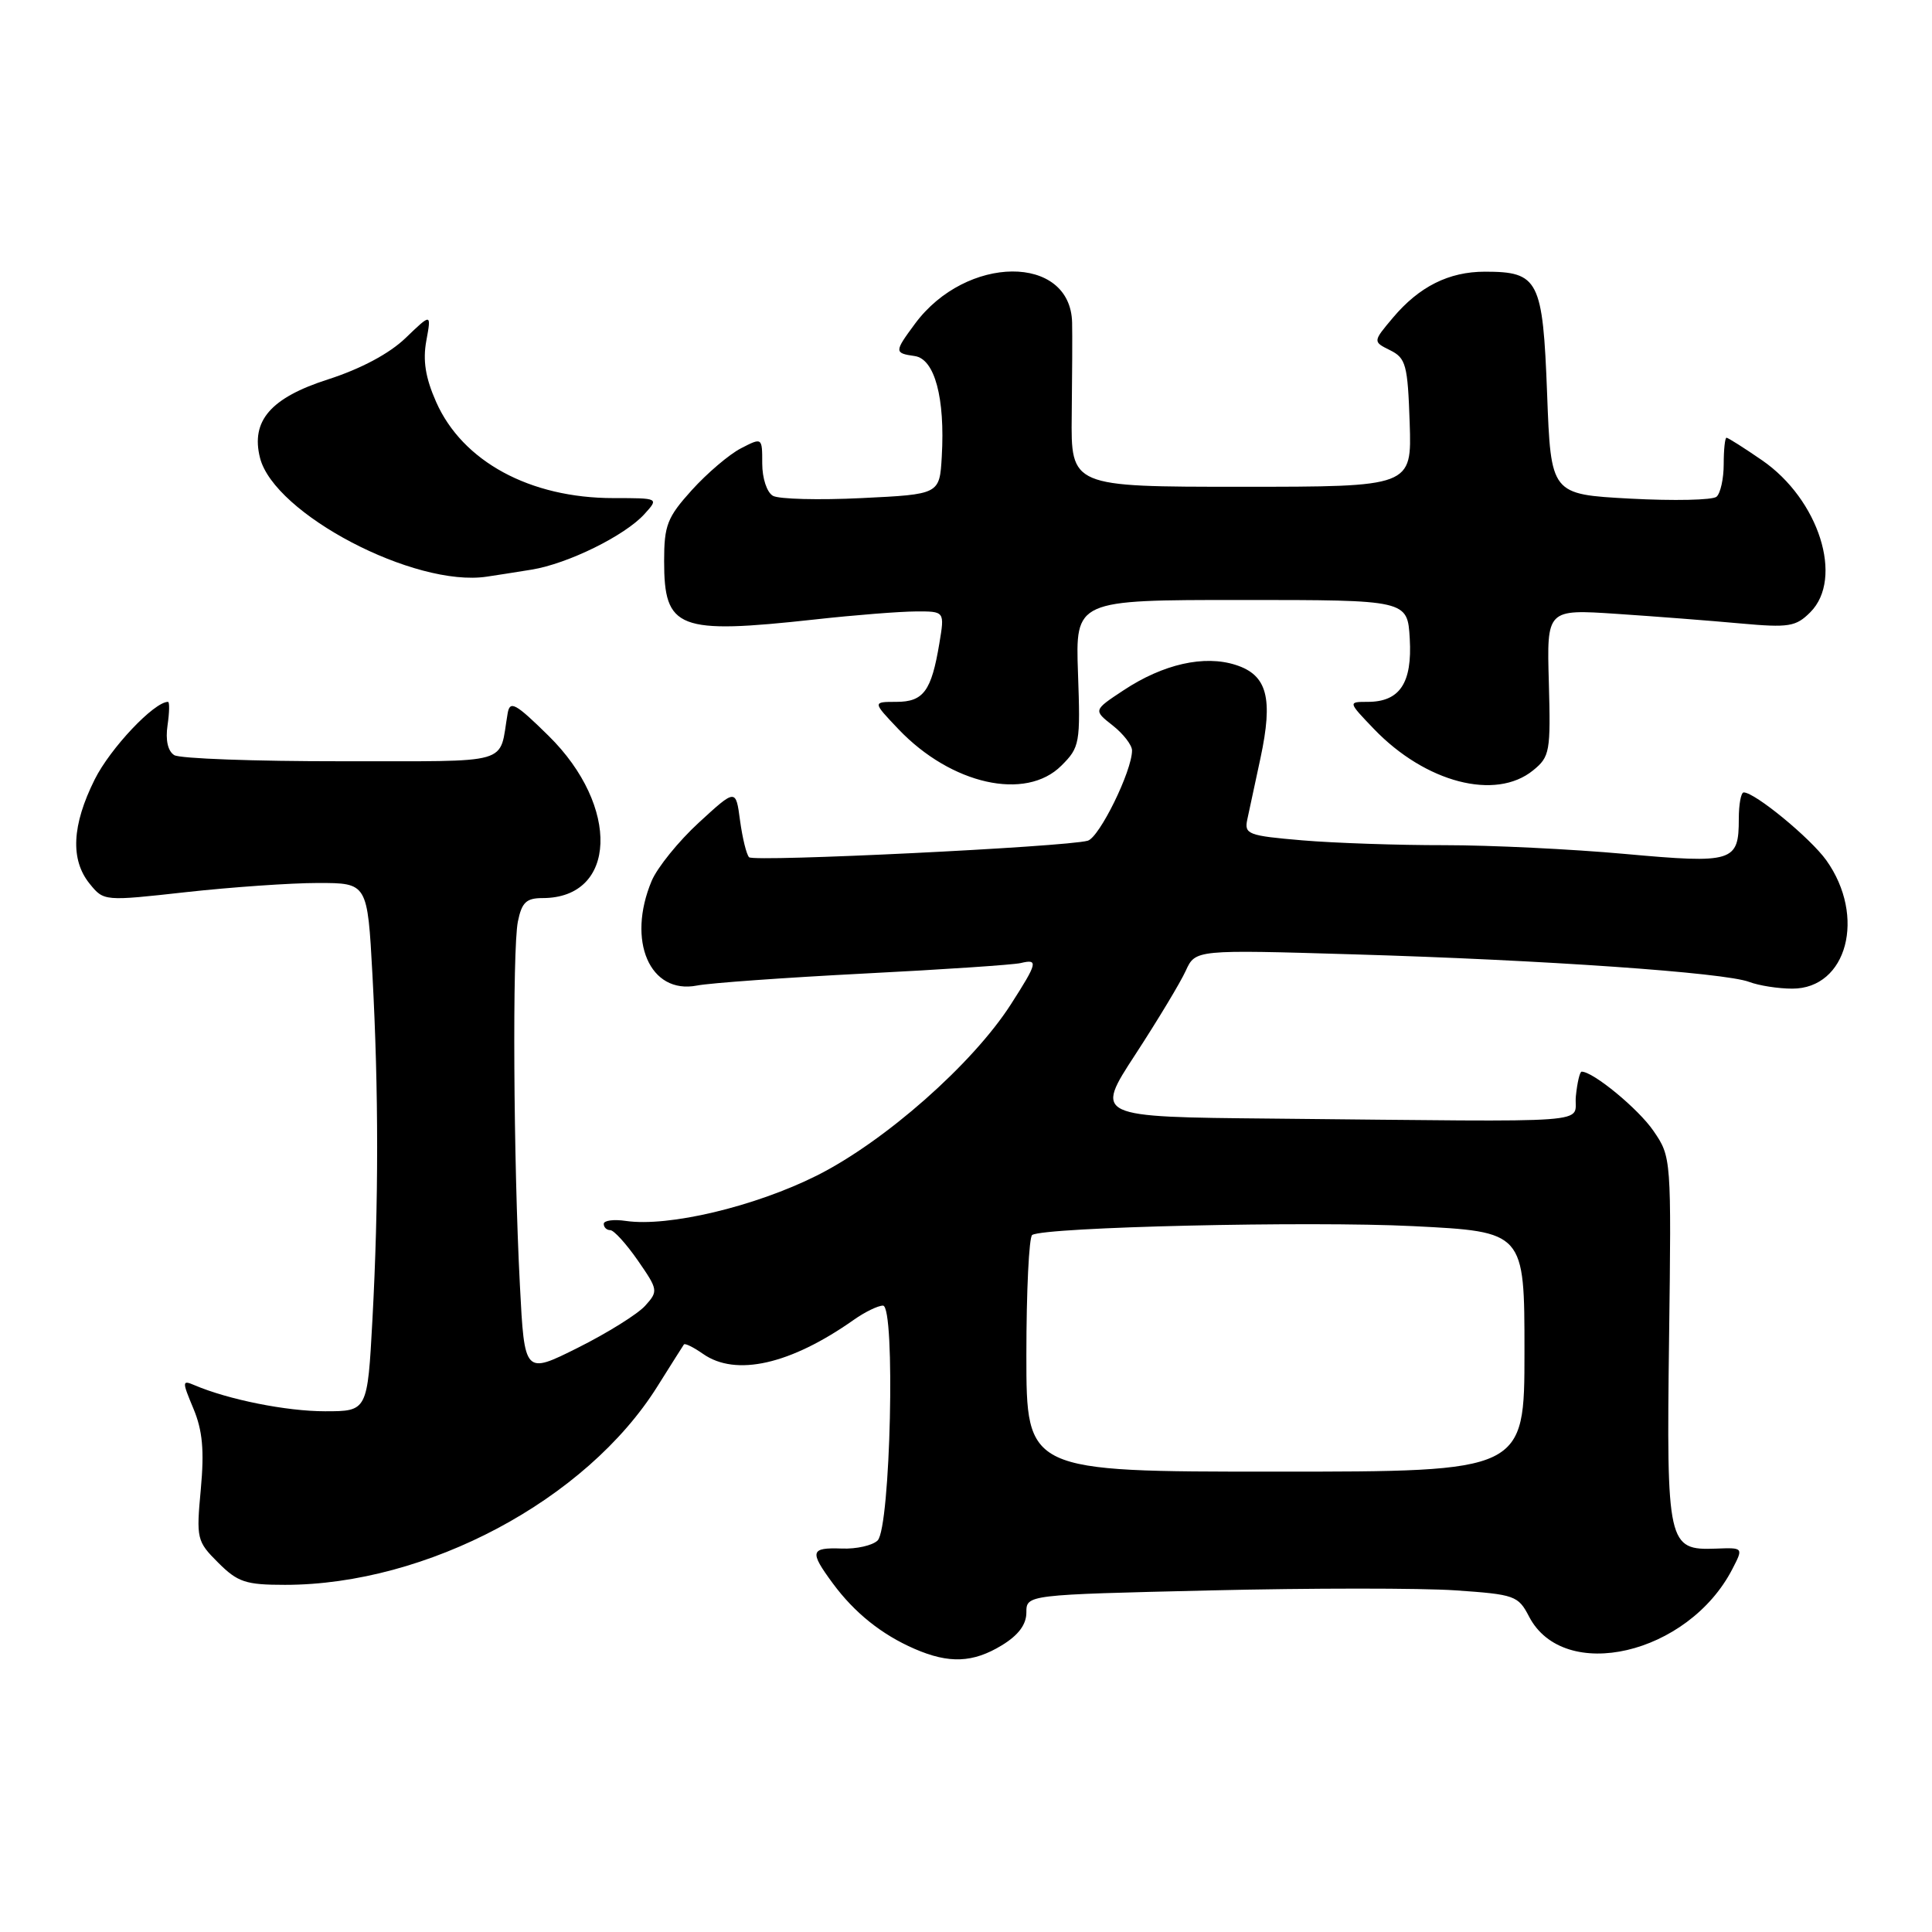 <?xml version="1.0" encoding="UTF-8" standalone="no"?>
<!DOCTYPE svg PUBLIC "-//W3C//DTD SVG 1.1//EN" "http://www.w3.org/Graphics/SVG/1.1/DTD/svg11.dtd" >
<svg xmlns="http://www.w3.org/2000/svg" xmlns:xlink="http://www.w3.org/1999/xlink" version="1.1" viewBox="0 0 256 256">
 <g >
 <path fill="currentColor"
d=" M 132.75 218.01 C 134.94 216.68 136.00 215.26 136.00 213.67 C 136.00 211.31 136.00 211.31 160.30 210.74 C 173.67 210.42 188.31 210.42 192.85 210.73 C 200.70 211.27 201.17 211.43 202.60 214.19 C 207.20 223.08 223.68 219.25 229.54 207.92 C 231.02 205.06 231.02 205.06 227.37 205.20 C 220.98 205.44 220.81 204.69 221.16 177.41 C 221.47 153.46 221.46 153.30 219.10 149.86 C 217.11 146.94 211.11 142.00 209.58 142.00 C 209.33 142.00 208.99 143.46 208.81 145.25 C 208.45 148.98 212.95 148.65 168.52 148.22 C 145.04 148.00 145.04 148.00 150.45 139.71 C 153.42 135.15 156.42 130.17 157.12 128.63 C 158.40 125.83 158.40 125.83 179.45 126.46 C 204.59 127.20 228.52 128.87 231.78 130.11 C 233.07 130.60 235.64 131.00 237.49 131.00 C 244.75 131.00 247.29 121.43 242.00 114.00 C 239.90 111.06 232.54 105.00 231.05 105.00 C 230.69 105.00 230.40 106.58 230.40 108.50 C 230.40 114.22 229.66 114.45 215.30 113.15 C 208.26 112.51 197.51 111.99 191.40 111.99 C 185.30 112.00 176.82 111.71 172.56 111.35 C 165.38 110.74 164.86 110.54 165.27 108.60 C 165.52 107.44 166.31 103.78 167.02 100.45 C 168.72 92.50 167.92 89.45 163.75 88.11 C 159.58 86.76 154.12 87.99 148.87 91.47 C 144.87 94.11 144.87 94.11 147.44 96.13 C 148.85 97.24 150.00 98.73 150.00 99.44 C 150.00 102.16 145.68 110.96 144.13 111.40 C 141.24 112.22 99.90 114.24 99.26 113.59 C 98.91 113.24 98.38 111.06 98.06 108.73 C 97.50 104.50 97.50 104.50 92.60 109.00 C 89.91 111.47 87.10 114.95 86.35 116.72 C 83.02 124.66 86.10 131.80 92.35 130.59 C 94.08 130.25 104.05 129.54 114.50 129.00 C 124.95 128.47 134.29 127.84 135.25 127.61 C 137.61 127.04 137.49 127.56 133.94 133.09 C 128.87 140.99 117.22 151.26 108.23 155.77 C 99.99 159.89 88.56 162.60 82.93 161.78 C 81.32 161.54 80.00 161.72 80.00 162.17 C 80.00 162.63 80.39 163.00 80.86 163.00 C 81.34 163.00 82.98 164.81 84.51 167.01 C 87.21 170.91 87.24 171.08 85.48 173.03 C 84.48 174.13 80.48 176.63 76.58 178.58 C 69.50 182.12 69.50 182.12 68.89 170.31 C 68.03 153.82 67.88 125.87 68.62 122.12 C 69.14 119.57 69.73 119.00 71.90 119.00 C 81.76 119.00 82.20 106.86 72.69 97.50 C 68.32 93.20 67.57 92.78 67.27 94.50 C 66.06 101.48 68.28 100.84 45.22 100.87 C 33.80 100.88 23.84 100.52 23.09 100.06 C 22.24 99.53 21.91 98.07 22.20 96.11 C 22.45 94.40 22.48 93.00 22.26 93.00 C 20.42 93.00 14.61 99.15 12.55 103.28 C 9.52 109.35 9.30 113.92 11.88 117.10 C 13.76 119.42 13.79 119.42 24.68 118.21 C 30.68 117.55 38.54 117.00 42.14 117.00 C 48.69 117.00 48.69 117.00 49.35 129.16 C 50.18 144.59 50.18 159.41 49.35 174.84 C 48.69 187.00 48.69 187.00 43.06 187.00 C 37.96 187.00 30.26 185.46 25.76 183.54 C 24.12 182.84 24.11 183.02 25.63 186.65 C 26.84 189.55 27.08 192.17 26.61 197.31 C 26.00 203.89 26.07 204.23 28.91 207.06 C 31.50 209.65 32.55 210.00 37.76 210.00 C 56.57 210.00 77.67 198.76 87.10 183.72 C 88.90 180.85 90.49 178.34 90.62 178.15 C 90.76 177.95 91.90 178.52 93.16 179.40 C 97.50 182.44 104.73 180.81 113.15 174.87 C 114.61 173.84 116.34 173.00 117.00 173.00 C 118.67 173.00 118.00 202.41 116.29 204.12 C 115.62 204.78 113.48 205.27 111.54 205.19 C 107.37 205.04 107.23 205.57 110.34 209.79 C 113.23 213.71 116.83 216.59 121.18 218.48 C 125.75 220.47 128.93 220.34 132.75 218.01 Z  M 140.64 101.45 C 143.08 99.02 143.17 98.49 142.84 89.20 C 142.50 79.50 142.50 79.50 164.50 79.50 C 186.50 79.50 186.50 79.50 186.80 84.63 C 187.14 90.50 185.48 93.00 181.23 93.00 C 178.61 93.00 178.61 93.00 182.05 96.59 C 188.89 103.71 198.17 106.12 203.14 102.08 C 205.37 100.27 205.48 99.61 205.23 90.44 C 204.95 80.72 204.95 80.72 214.23 81.34 C 219.33 81.68 226.71 82.25 230.62 82.61 C 237.04 83.19 237.96 83.04 239.87 81.13 C 244.35 76.65 241.02 66.17 233.47 60.98 C 231.09 59.34 228.97 58.00 228.77 58.00 C 228.57 58.00 228.40 59.58 228.40 61.50 C 228.40 63.43 227.97 65.37 227.45 65.82 C 226.93 66.27 221.78 66.38 216.00 66.07 C 205.50 65.50 205.50 65.50 205.00 52.17 C 204.43 37.09 203.88 36.00 196.76 36.00 C 191.98 36.00 188.05 37.97 184.57 42.10 C 181.90 45.27 181.90 45.27 184.20 46.41 C 186.29 47.45 186.53 48.33 186.79 56.03 C 187.07 64.50 187.07 64.50 164.48 64.50 C 141.90 64.50 141.90 64.50 142.01 55.00 C 142.07 49.77 142.10 44.26 142.06 42.75 C 141.86 33.64 128.01 33.74 121.24 42.90 C 118.48 46.63 118.48 46.79 121.21 47.18 C 123.85 47.56 125.24 52.73 124.79 60.50 C 124.50 65.50 124.50 65.50 114.17 66.00 C 108.49 66.28 103.20 66.14 102.42 65.70 C 101.62 65.25 101.00 63.38 101.00 61.42 C 101.00 57.95 101.00 57.95 98.17 59.41 C 96.62 60.21 93.70 62.70 91.67 64.94 C 88.41 68.55 88.00 69.60 88.00 74.35 C 88.00 83.37 89.82 84.07 108.00 82.08 C 113.22 81.50 119.23 81.03 121.34 81.02 C 125.18 81.00 125.18 81.00 124.47 85.25 C 123.42 91.57 122.37 93.00 118.77 93.00 C 115.61 93.00 115.61 93.00 119.05 96.62 C 126.04 103.96 135.92 106.17 140.64 101.45 Z  M 70.44 75.48 C 75.25 74.70 82.82 70.97 85.40 68.11 C 87.31 66.00 87.31 66.00 81.28 66.00 C 70.22 66.00 61.28 61.15 57.79 53.26 C 56.37 50.05 56.01 47.77 56.49 45.15 C 57.16 41.50 57.16 41.50 53.75 44.78 C 51.59 46.86 47.82 48.87 43.44 50.28 C 35.87 52.71 33.22 55.77 34.45 60.66 C 36.32 68.09 54.93 77.85 64.50 76.41 C 65.60 76.25 68.28 75.83 70.44 75.48 Z  M 136.00 179.56 C 136.00 171.07 136.35 163.90 136.77 163.64 C 138.47 162.59 173.43 161.78 187.26 162.47 C 202.00 163.21 202.00 163.21 202.00 179.10 C 202.00 195.00 202.00 195.00 169.00 195.00 C 136.00 195.00 136.00 195.00 136.00 179.56 Z "/>
</g>
</svg>